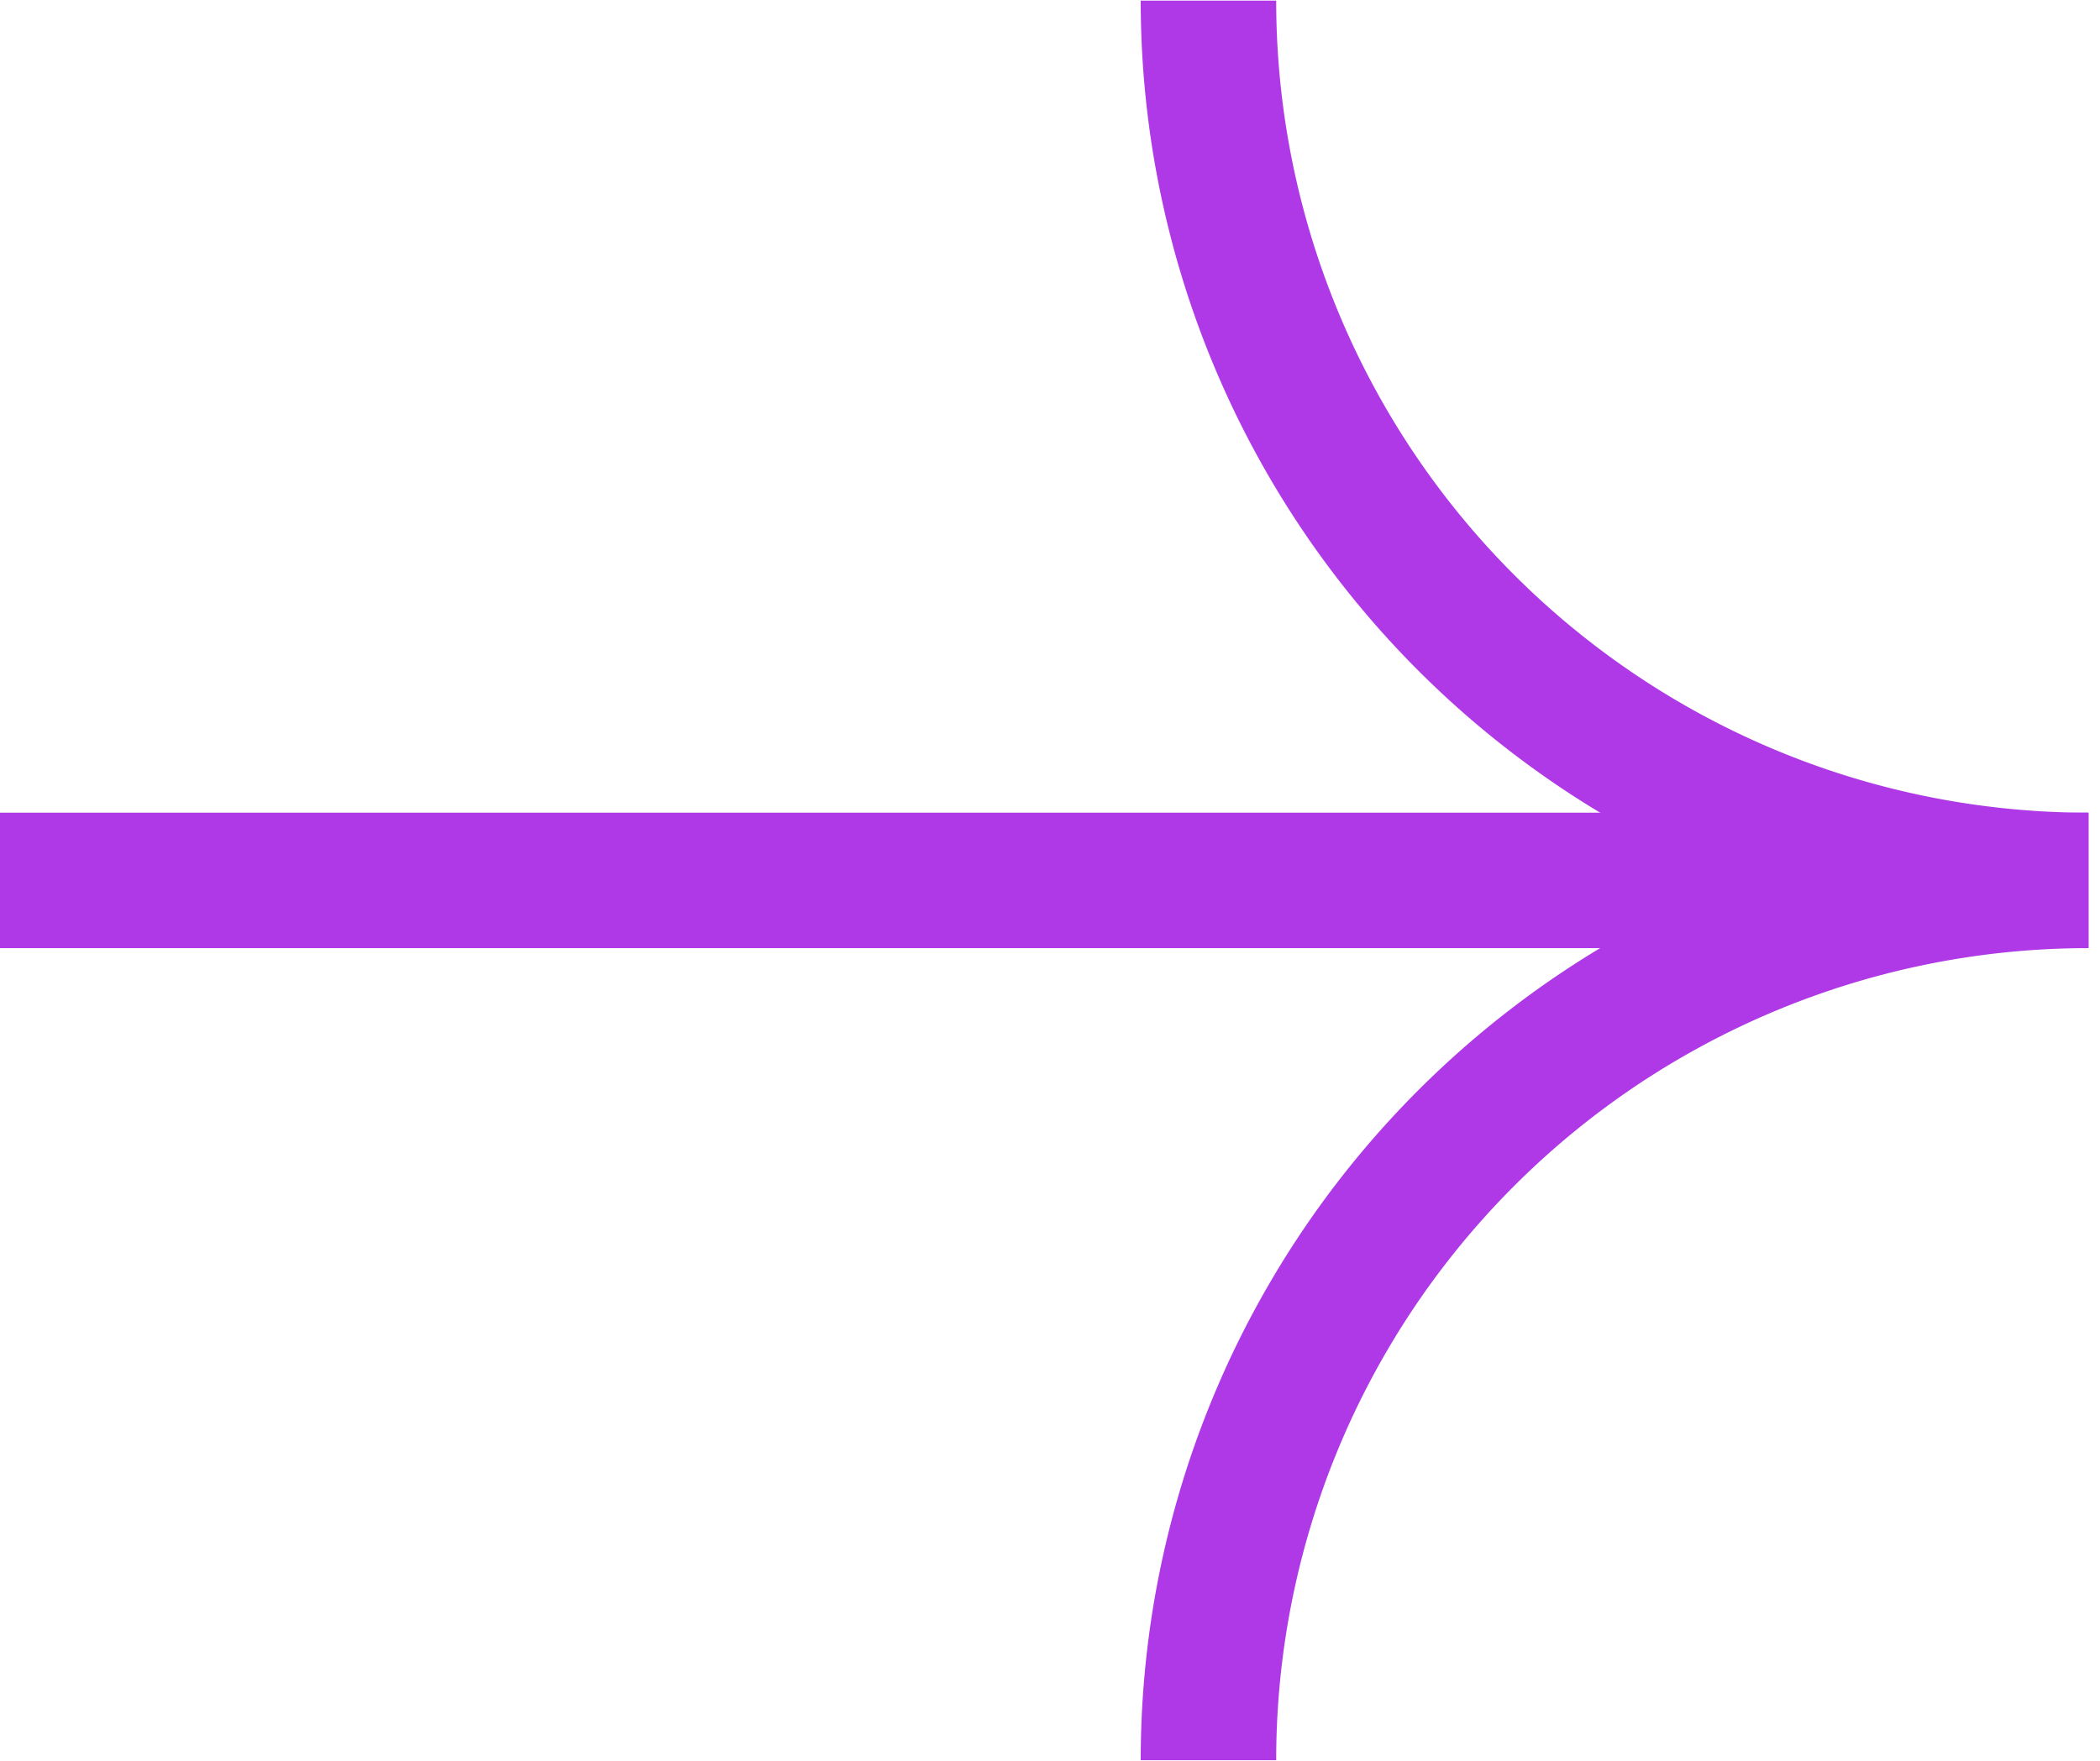 <svg xmlns="http://www.w3.org/2000/svg" xmlns:xlink="http://www.w3.org/1999/xlink" width="31" height="26" viewBox="0 0 31 26">
  <defs>
    <clipPath id="clip-path">
      <rect id="Retângulo_4393" data-name="Retângulo 4393" width="31" height="26" transform="translate(-0.001 0.285)" fill="none" stroke="#af39e6" stroke-width="2"/>
    </clipPath>
  </defs>
  <g id="Grupo_7330" data-name="Grupo 7330" transform="translate(0.285 0.11)">
    <g id="Grupo_7324" data-name="Grupo 7324" transform="translate(-0.284 -0.395)" clip-path="url(#clip-path)">
      <path id="Caminho_9139" data-name="Caminho 9139" d="M46.991,12.991A12.991,12.991,0,0,1,34,0" transform="translate(-16.162 0.294)" fill="none" stroke="#af39e6" stroke-miterlimit="10" stroke-width="2"/>
      <path id="Caminho_9140" data-name="Caminho 9140" d="M34,37.991A12.991,12.991,0,0,1,46.991,25" transform="translate(-16.162 -11.715)" fill="none" stroke="#af39e6" stroke-miterlimit="10" stroke-width="2"/>
      <line id="Linha_17" data-name="Linha 17" x1="29" transform="translate(-0.001 13.285)" fill="none" stroke="#af39e6" stroke-miterlimit="10" stroke-width="2"/>
    </g>
  </g>
</svg>
